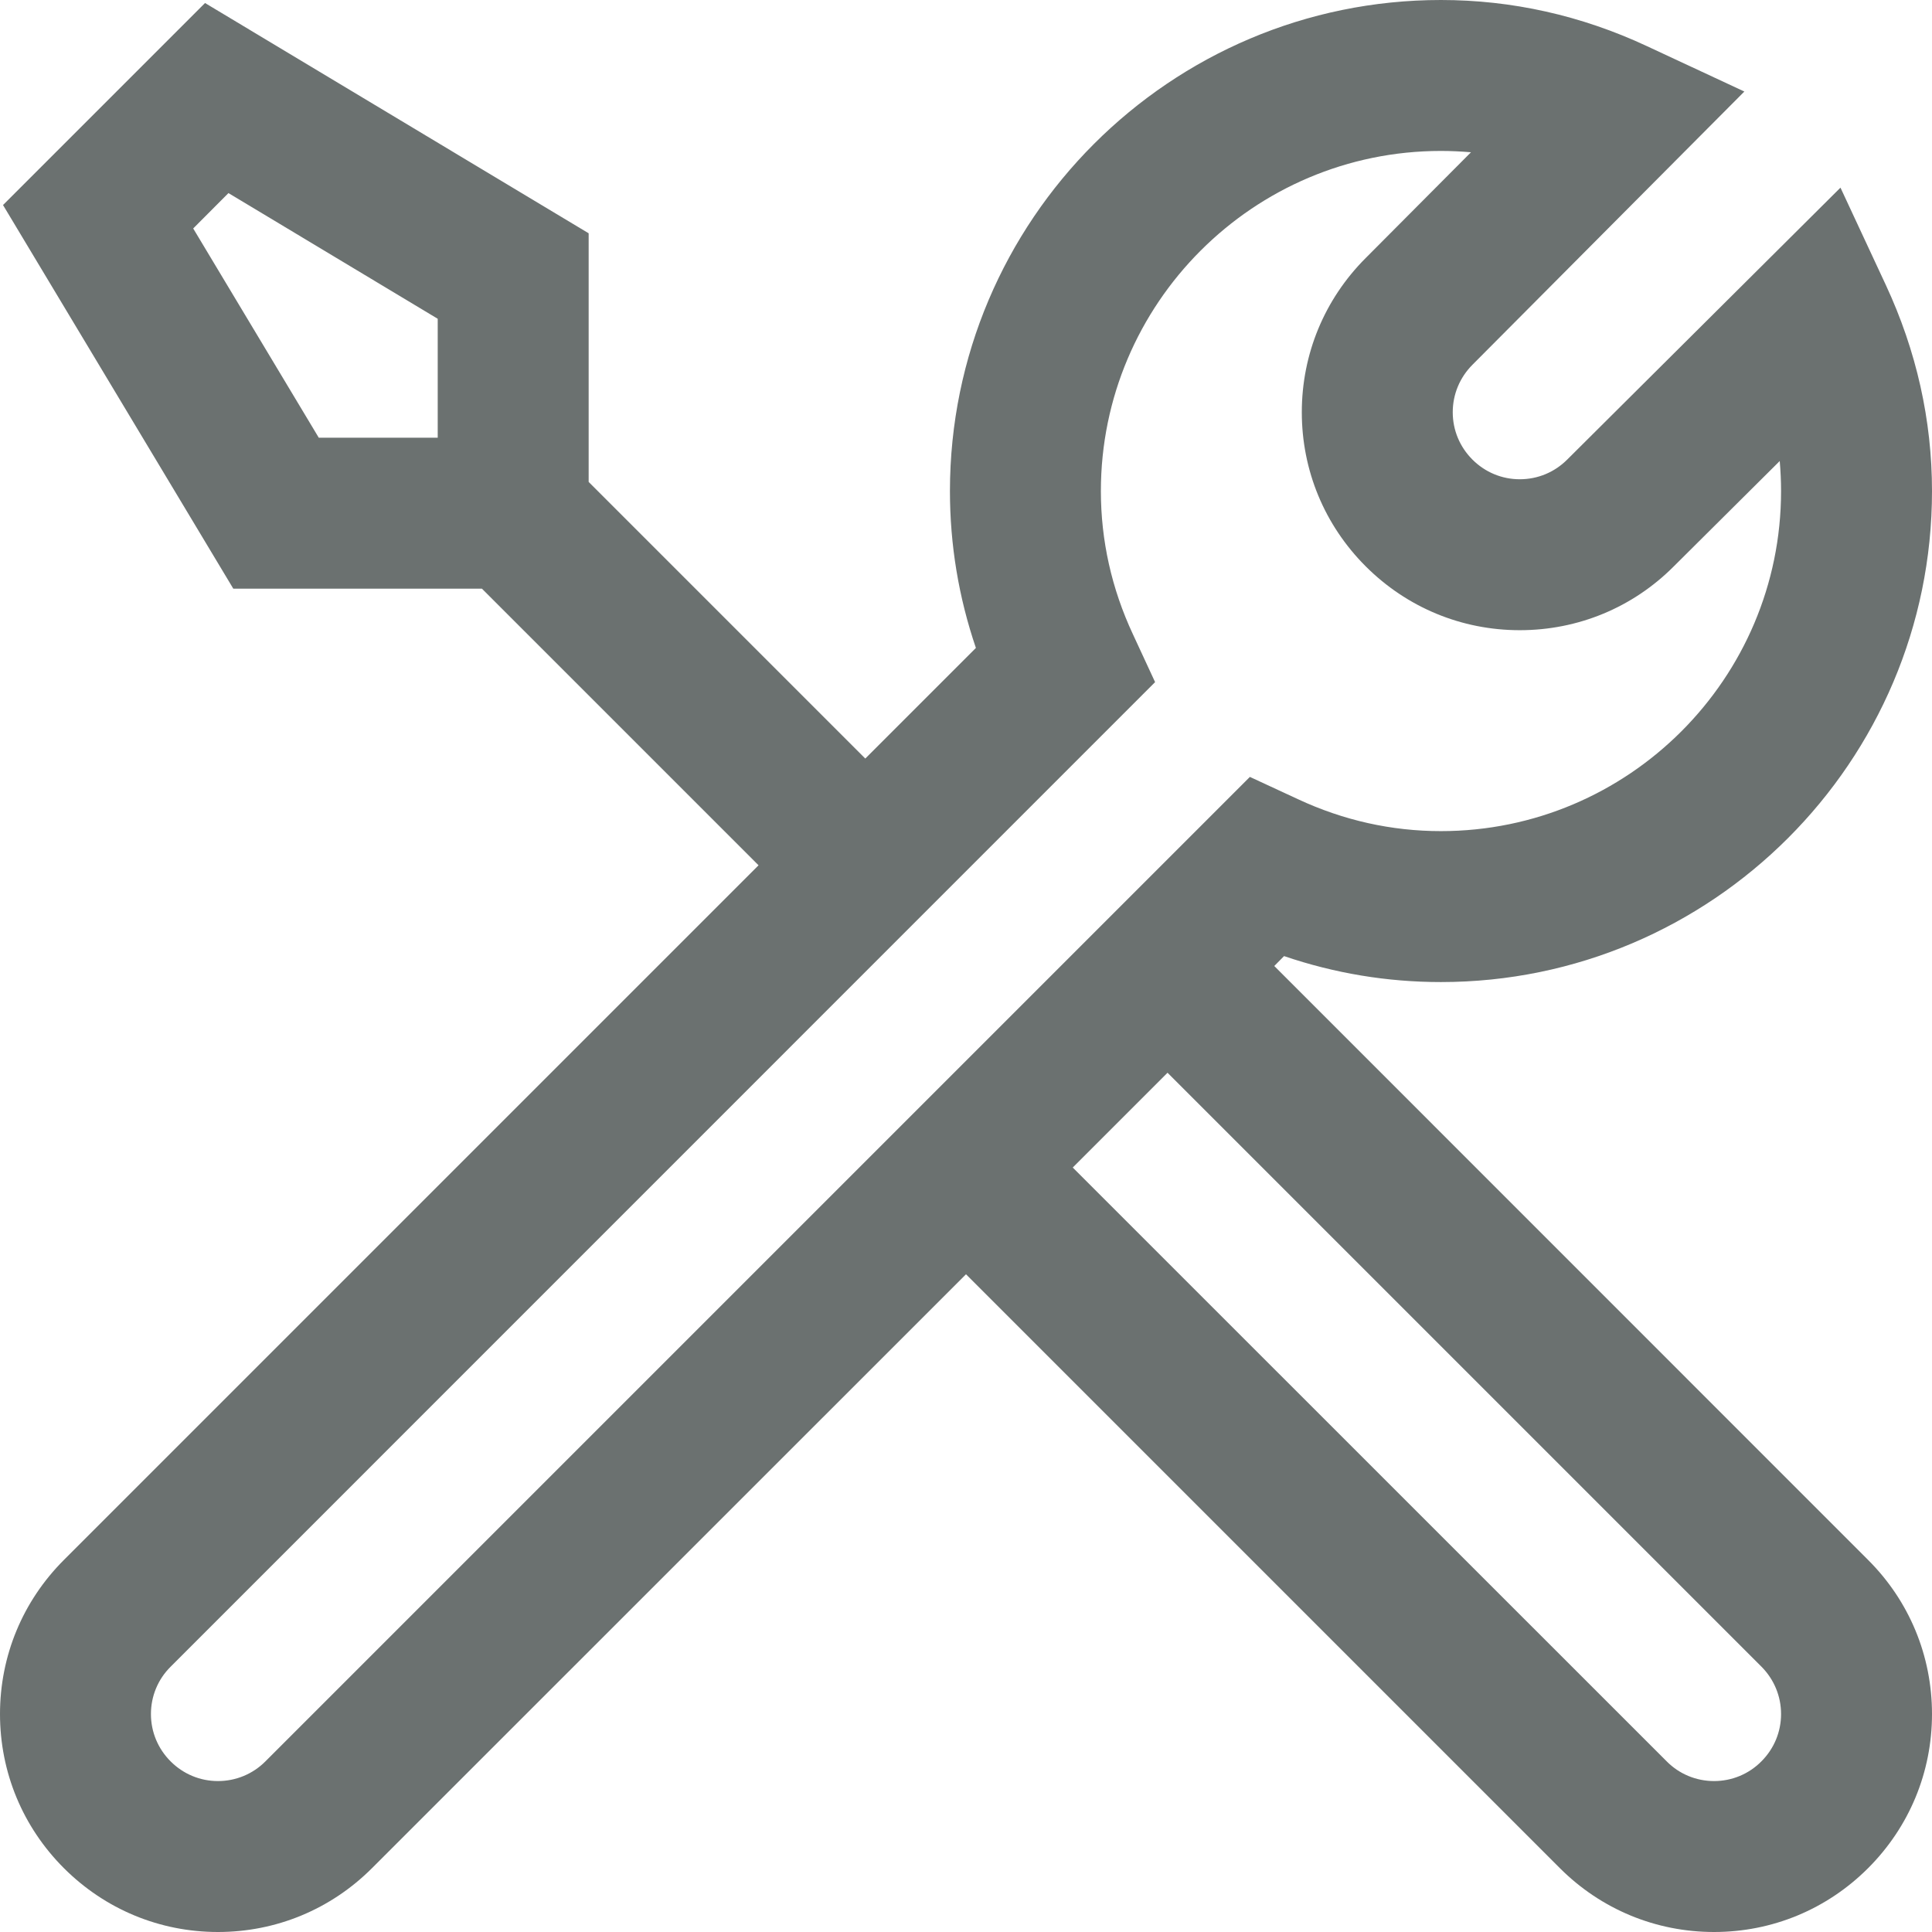 <svg width="16" height="16" viewBox="0 0 16 16" fill="none" xmlns="http://www.w3.org/2000/svg">
<path d="M10.553 8L10.634 7.918C11.054 8.061 11.489 8.133 11.933 8.133C14.176 8.133 16 6.309 16 4.067C16 3.479 15.871 2.905 15.618 2.361L15.242 1.554L12.979 3.806C12.874 3.911 12.735 3.969 12.586 3.969C12.438 3.969 12.299 3.911 12.194 3.806C12.089 3.701 12.031 3.562 12.031 3.414C12.031 3.266 12.089 3.126 12.195 3.02L14.446 0.758L13.639 0.382C13.095 0.128 12.521 0 11.933 0C9.691 0 7.867 1.824 7.867 4.067C7.867 4.511 7.939 4.946 8.082 5.366L7.166 6.282L4.875 3.991V1.932L1.698 0.025L0.025 1.698L1.932 4.875H3.991L6.282 7.166L0.529 12.919C0.188 13.26 0 13.713 0 14.195C0 14.677 0.188 15.13 0.529 15.471C0.87 15.812 1.323 16 1.805 16C2.287 16 2.74 15.812 3.081 15.471L8 10.553L12.918 15.471C13.259 15.812 13.713 16 14.195 16C14.677 16 15.13 15.812 15.471 15.471C15.812 15.13 16 14.677 16 14.195C16 13.713 15.812 13.259 15.471 12.919L10.553 8ZM3.625 3.625H2.64L1.6 1.892L1.892 1.599L3.625 2.64V3.625ZM2.197 14.588C2.093 14.692 1.953 14.75 1.805 14.75C1.657 14.75 1.518 14.692 1.413 14.587C1.308 14.482 1.25 14.343 1.25 14.195C1.25 14.047 1.308 13.907 1.413 13.803L9.566 5.649L9.382 5.252C9.206 4.875 9.117 4.476 9.117 4.067C9.117 2.514 10.38 1.25 11.933 1.25C12.017 1.25 12.099 1.254 12.182 1.261L11.31 2.137C10.969 2.478 10.781 2.932 10.781 3.414C10.781 3.896 10.969 4.349 11.31 4.69C11.651 5.031 12.104 5.219 12.586 5.219C13.069 5.219 13.522 5.031 13.861 4.691L14.739 3.818C14.746 3.901 14.75 3.983 14.75 4.067C14.75 5.62 13.486 6.883 11.933 6.883C11.524 6.883 11.125 6.794 10.748 6.618L10.351 6.434L2.197 14.588ZM14.587 14.587C14.483 14.692 14.343 14.75 14.195 14.75C14.047 14.75 13.907 14.692 13.803 14.587L8.884 9.669L9.669 8.884L14.588 13.803C14.692 13.908 14.75 14.047 14.75 14.195C14.75 14.343 14.692 14.482 14.587 14.587Z" fill="#6B7170"/>
</svg>
